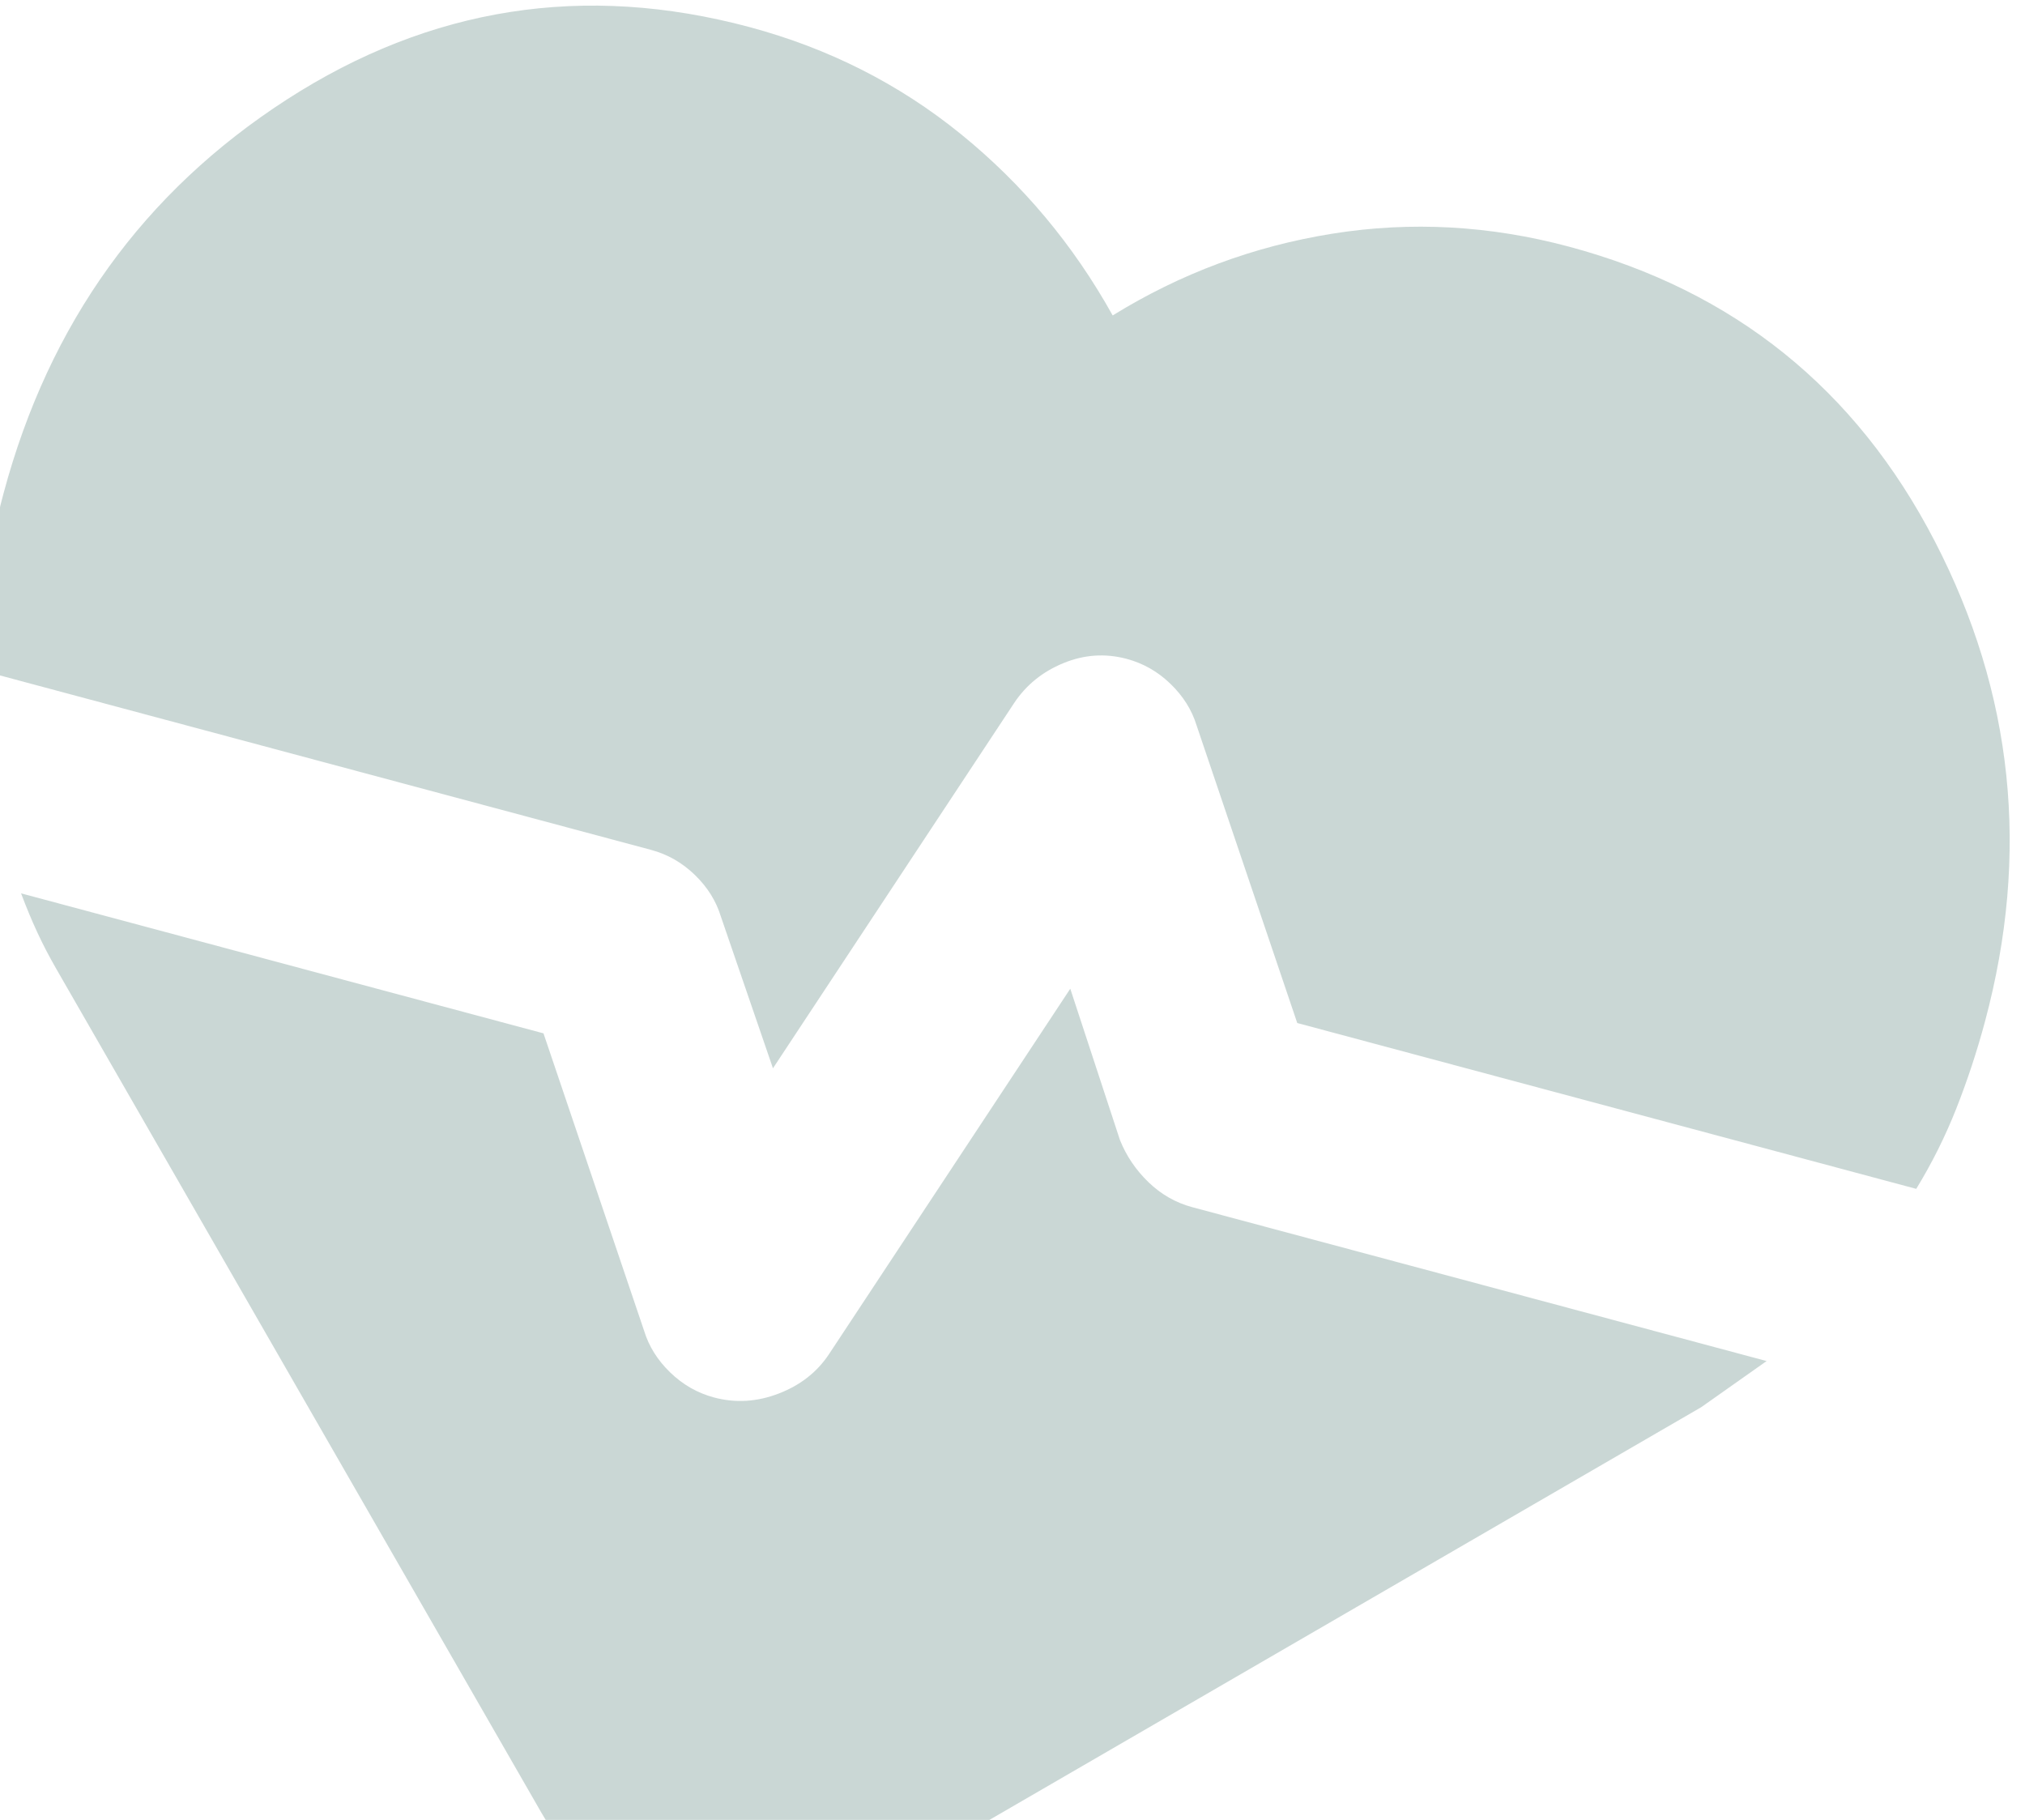 <svg width="79" height="71" viewBox="0 0 79 71" fill="none" xmlns="http://www.w3.org/2000/svg">
<path d="M61.21 9.623C67.649 11.349 72.405 15.177 75.476 21.107C78.547 27.037 79.201 33.286 77.439 39.854C77.128 41.013 76.757 42.139 76.326 43.233C75.895 44.327 75.372 45.376 74.757 46.382L50.609 39.912L46.681 28.299C46.497 27.698 46.158 27.159 45.665 26.681C45.172 26.204 44.603 25.879 43.959 25.706C43.122 25.482 42.297 25.537 41.484 25.872C40.671 26.206 40.031 26.725 39.564 27.428L30.155 41.678L28.12 35.749C27.936 35.148 27.598 34.608 27.105 34.131C26.611 33.654 26.043 33.329 25.399 33.157L-0.778 26.143C-0.807 24.962 -0.734 23.791 -0.562 22.631C-0.389 21.471 -0.155 20.342 0.139 19.245C1.916 12.612 5.6 7.491 11.191 3.882C16.783 0.273 22.798 -0.669 29.238 1.056C32.329 1.885 35.079 3.277 37.489 5.234C39.9 7.192 41.873 9.549 43.408 12.307C46.056 10.67 48.912 9.607 51.978 9.117C55.044 8.627 58.121 8.796 61.21 9.623ZM26.637 74.899C25.478 74.589 24.424 74.083 23.474 73.381C22.525 72.679 21.743 71.796 21.128 70.732L2.203 37.812C1.921 37.322 1.67 36.841 1.452 36.368C1.233 35.895 1.023 35.391 0.822 34.853L21.203 40.315L25.131 51.927C25.315 52.528 25.654 53.068 26.147 53.545C26.64 54.022 27.209 54.347 27.853 54.52C28.69 54.744 29.532 54.694 30.378 54.368C31.225 54.043 31.88 53.528 32.345 52.825L41.754 38.574L43.692 44.477C43.94 45.096 44.311 45.644 44.804 46.121C45.298 46.598 45.866 46.923 46.51 47.096L68.92 53.1L67.643 54.001L66.367 54.901L33.395 74.019C32.334 74.631 31.232 75.01 30.089 75.153C28.946 75.297 27.795 75.213 26.637 74.899Z" fill="#96B1AC" fill-opacity="0.5"/>
</svg>

